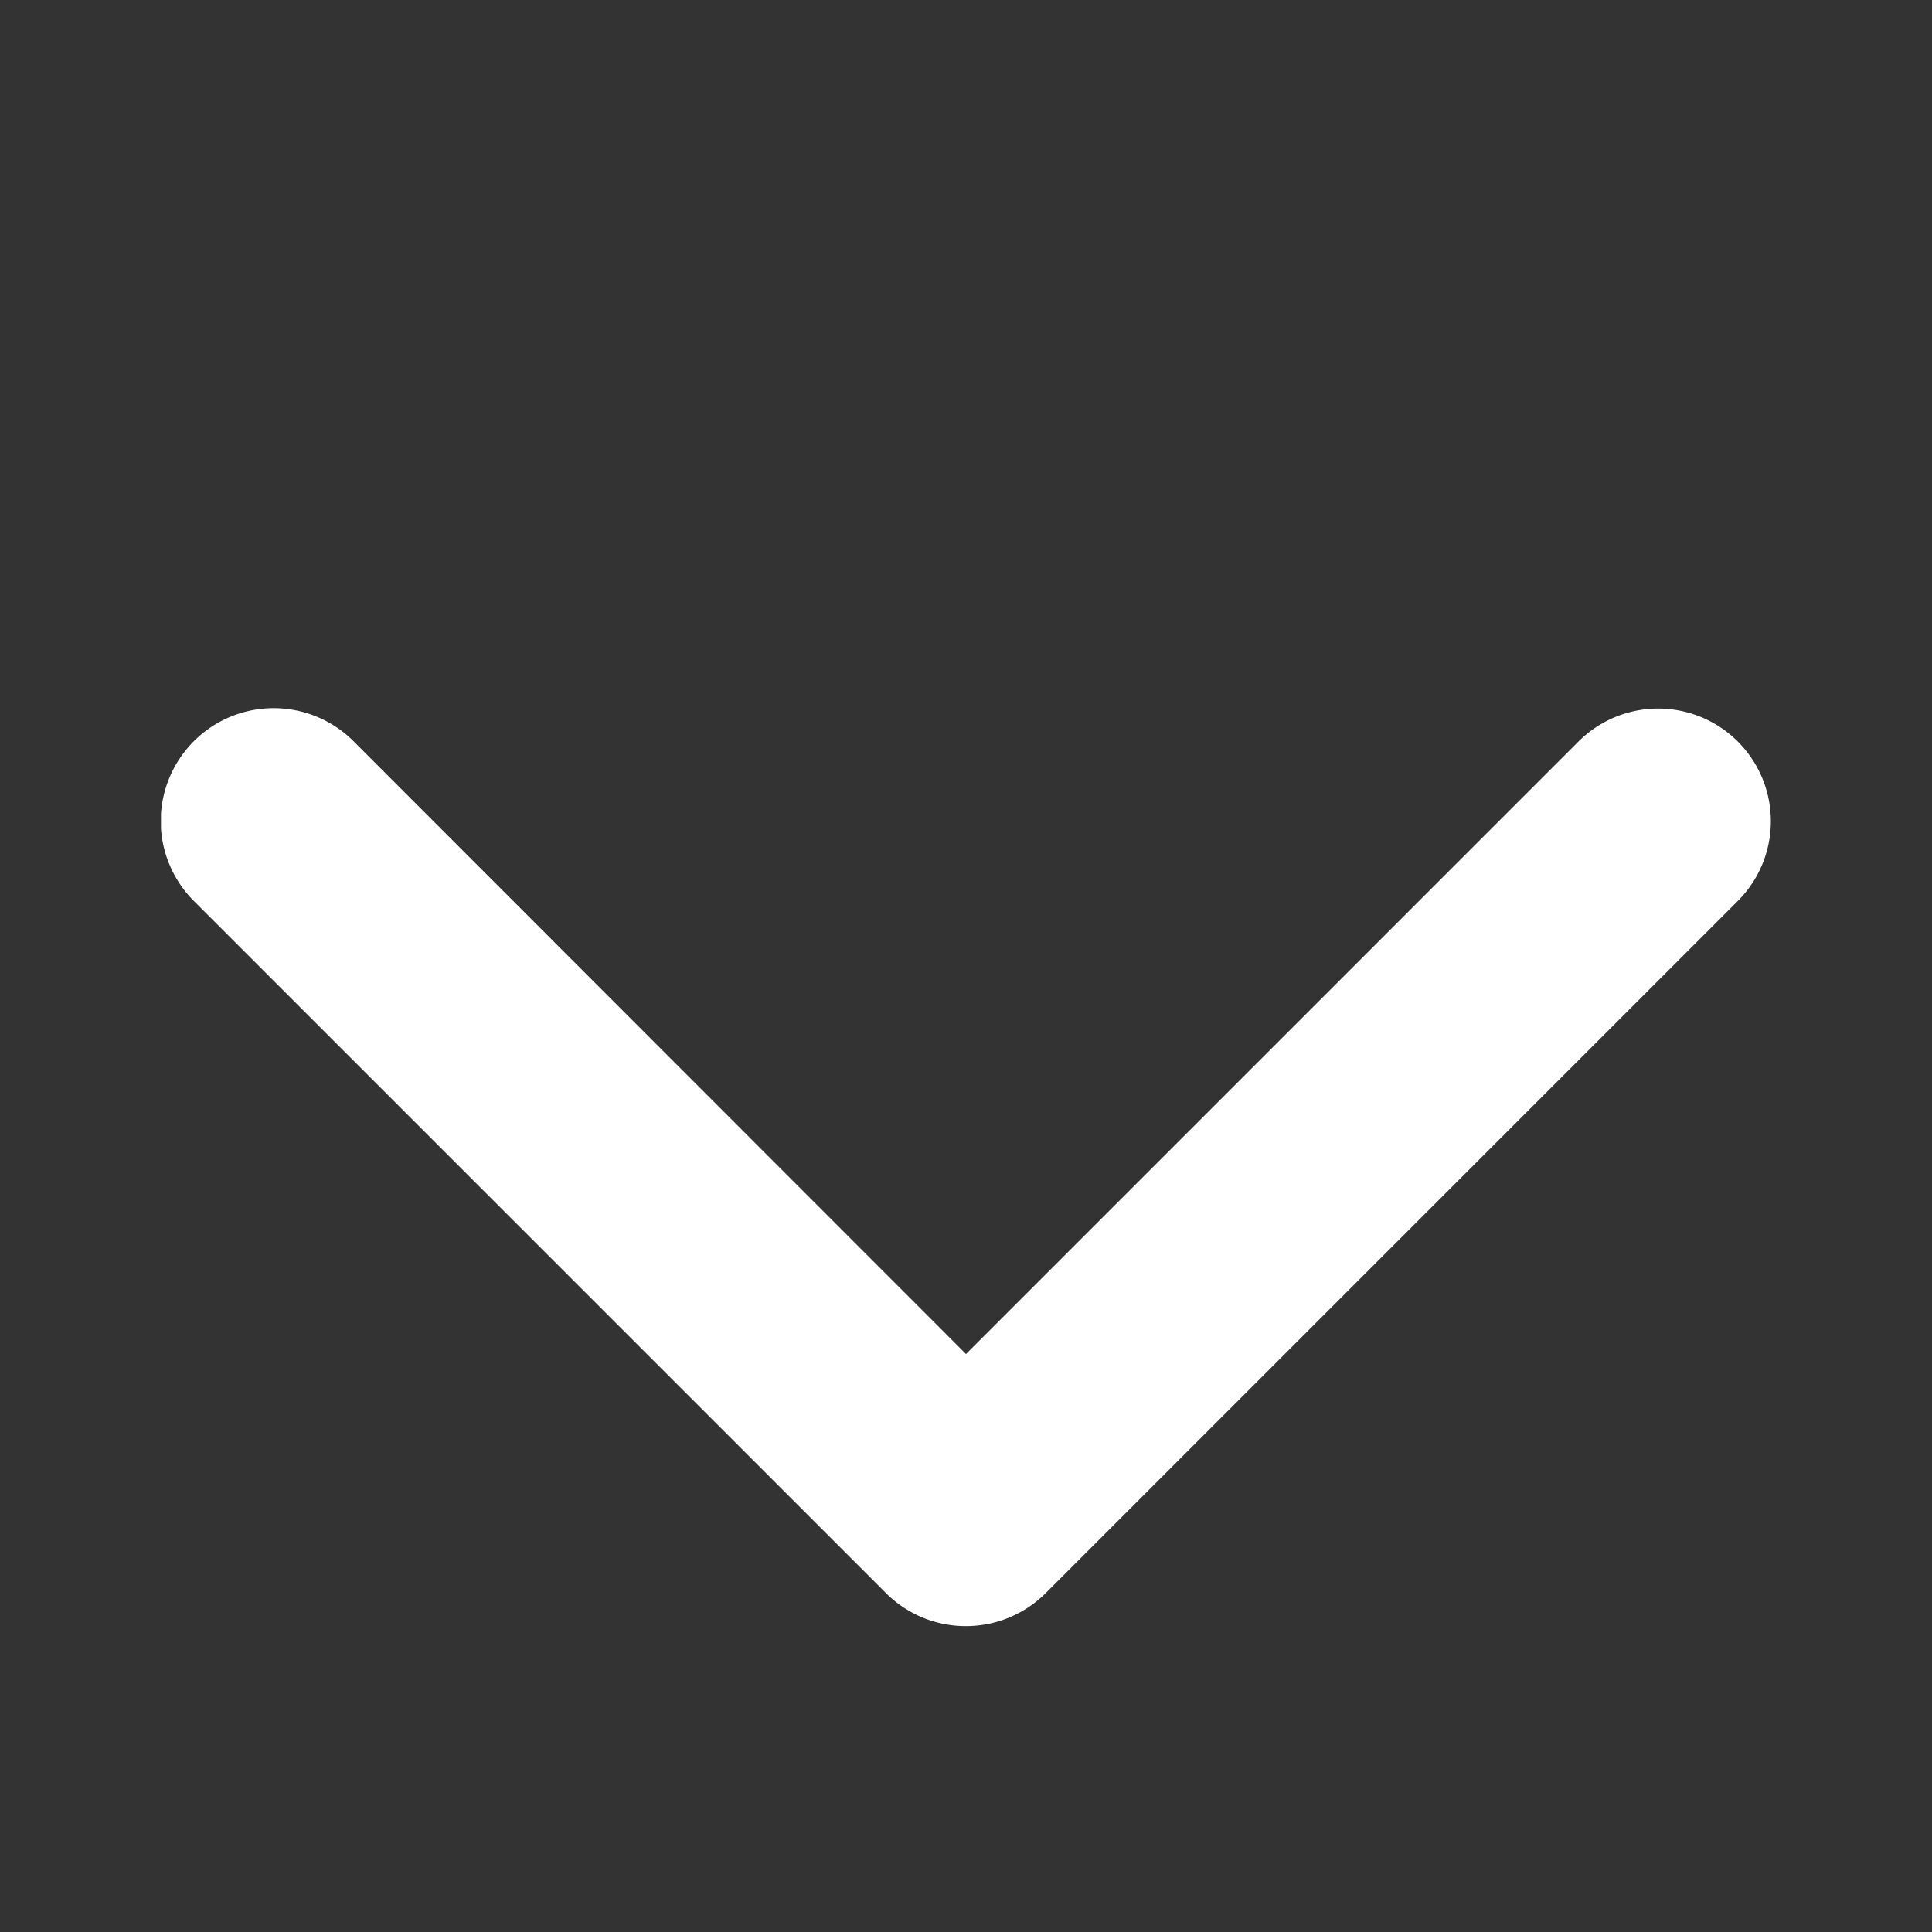 <svg width="6" height="6" fill="none" xmlns="http://www.w3.org/2000/svg"><rect width="100%" height="100%" fill="#333333" stroke="none"/><g clip-path="url(#clip0_1_471)"><path d="M3 5.05a.35.35 0 01-.248-.102l-2.15-2.15a.35.35 0 11.496-.496L3 4.205l1.902-1.902a.35.35 0 11.495.495l-2.15 2.15A.35.35 0 013 5.05z" fill="#fff"/></g><defs><clipPath id="clip0_1_471"><path fill="#fff" transform="translate(.5 .5)" d="M0 0h5v5H0z"/></clipPath></defs></svg>